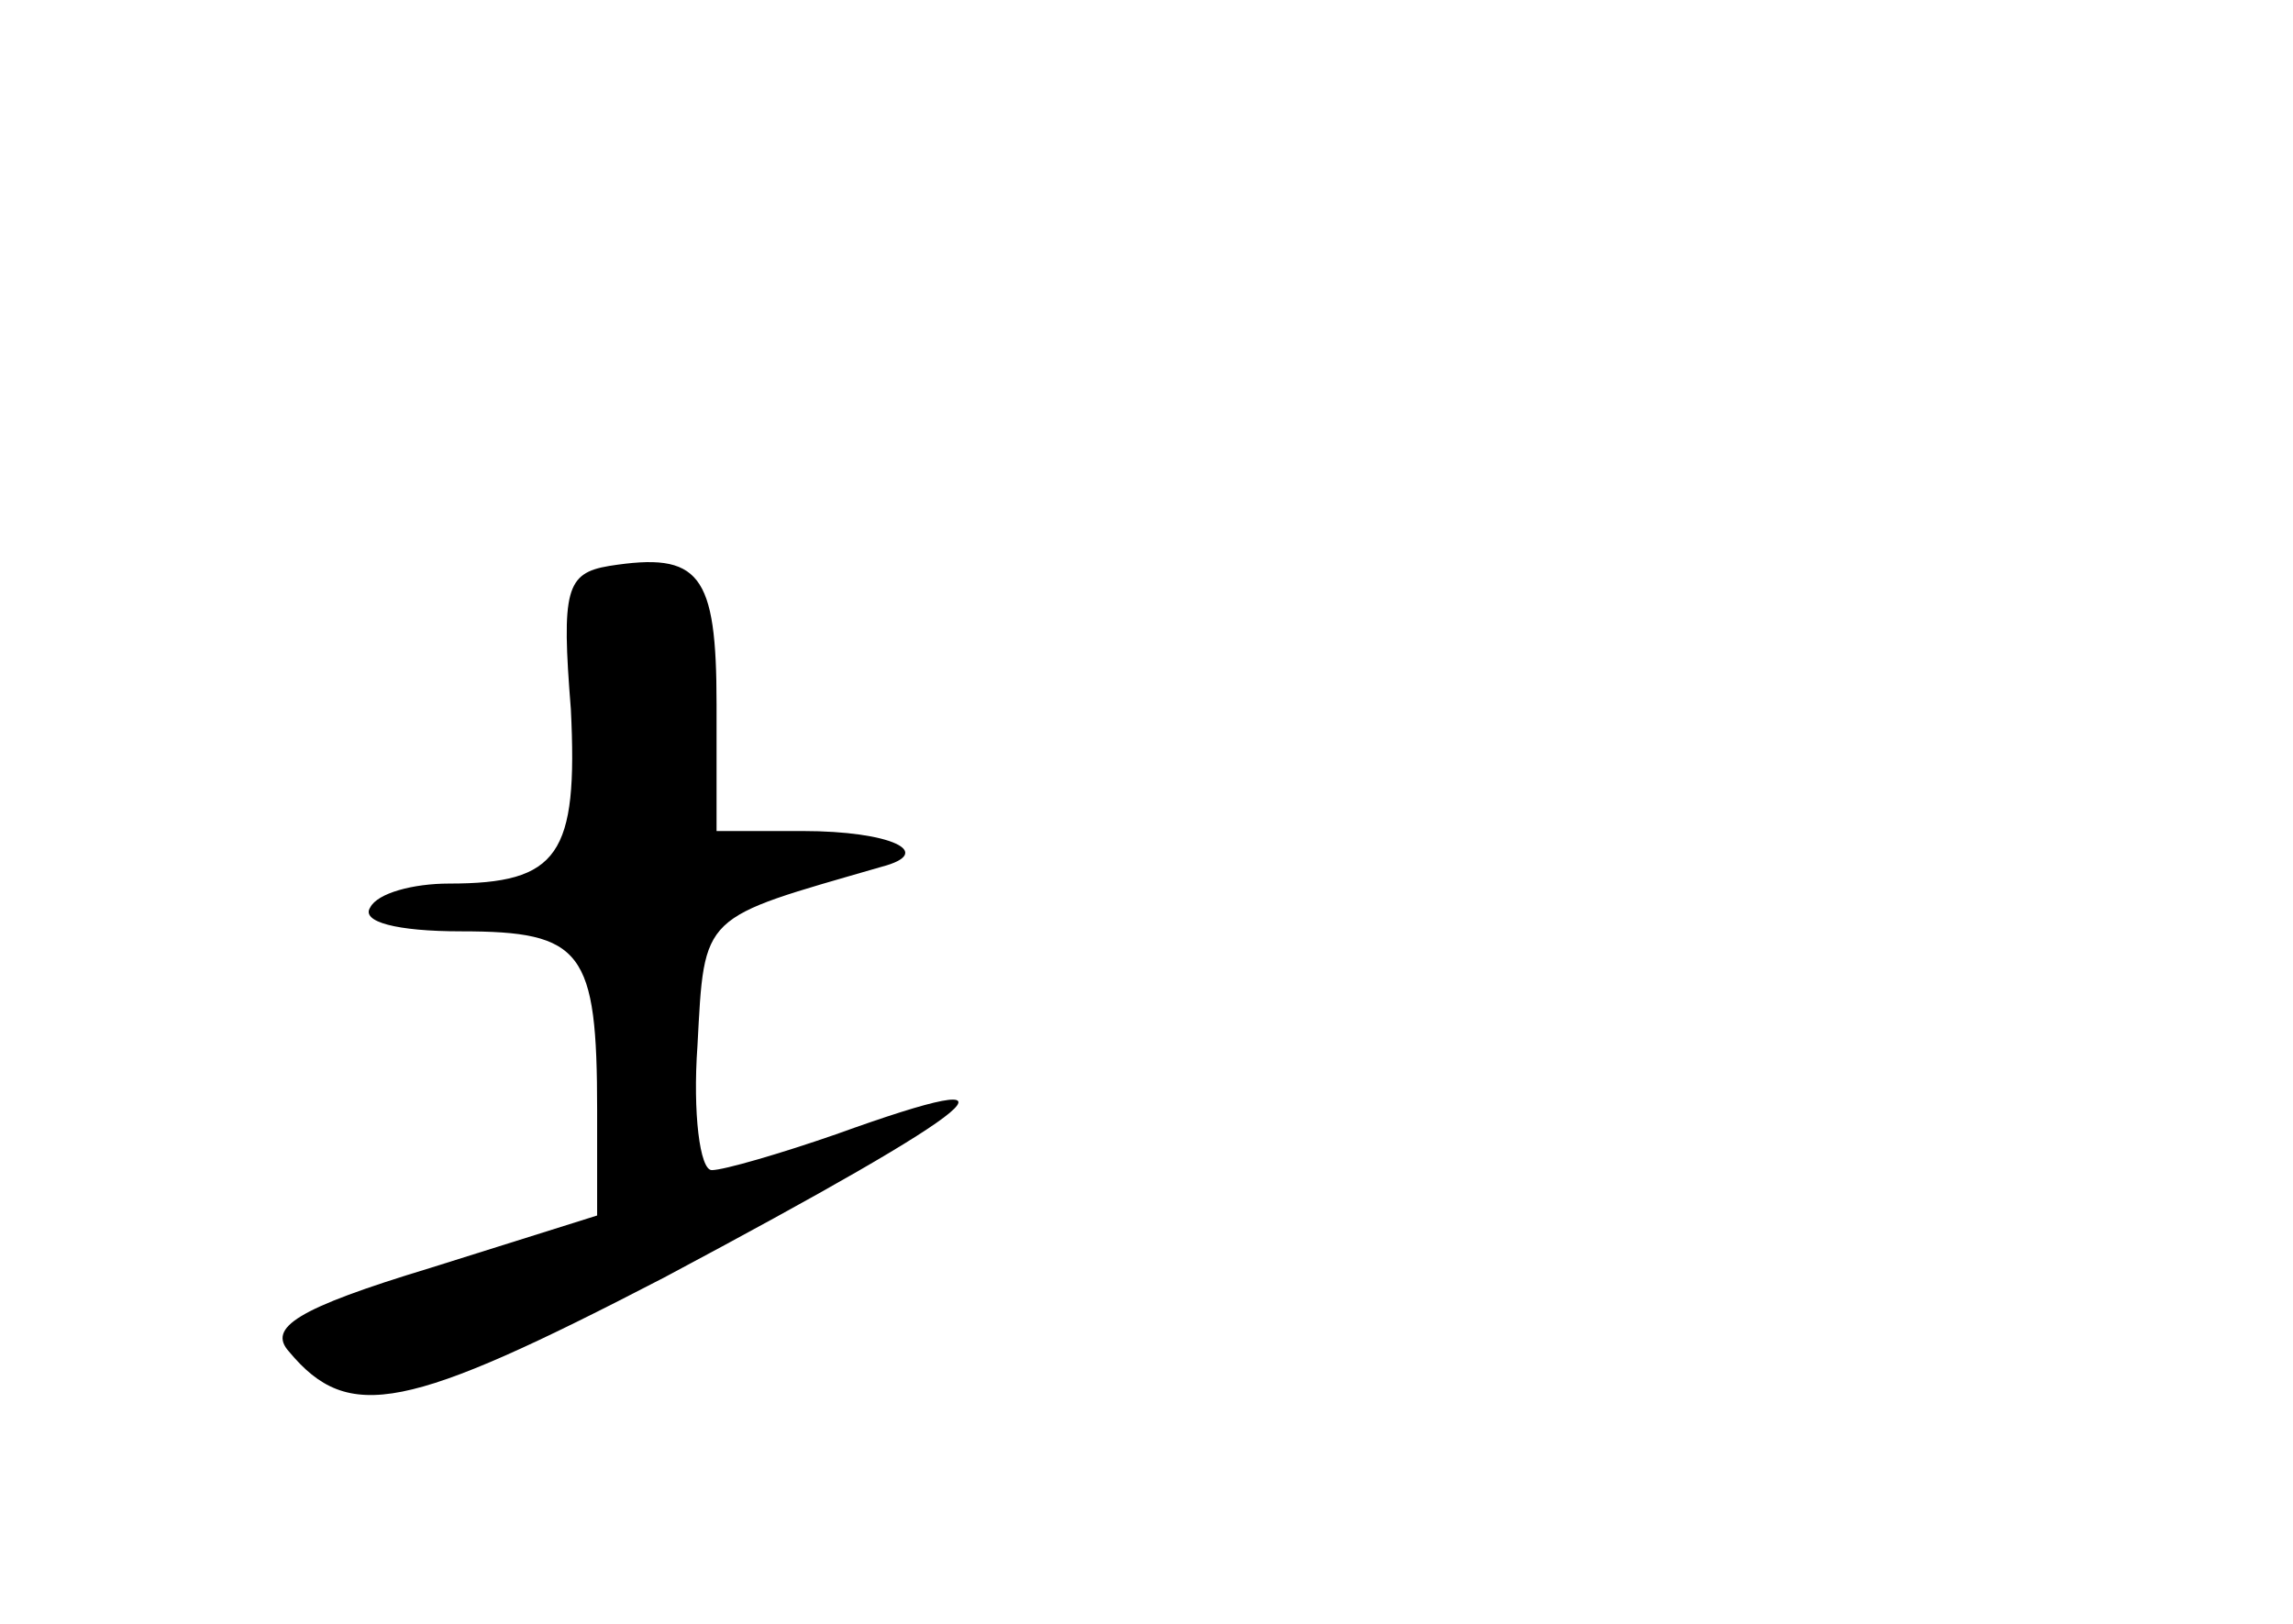 <?xml version="1.0" standalone="no"?>
<!DOCTYPE svg PUBLIC "-//W3C//DTD SVG 20010904//EN"
 "http://www.w3.org/TR/2001/REC-SVG-20010904/DTD/svg10.dtd">
<svg version="1.0" xmlns="http://www.w3.org/2000/svg"
 width="96pt" height="68pt" viewBox="0 0 96 68"
 preserveAspectRatio="xMidYMid meet">
<g transform="translate(0,68) scale(0.1,-0.1)"
fill="#000000" stroke="none">
<path d="M255 443 c-18 -3 -20 -10 -16 -60 3 -61 -5 -73 -51 -73 -15 0 -30 -4
-33 -10 -4 -6 11 -10 38 -10 51 0 57 -8 57 -75 l0 -44 -70 -22 c-56 -17 -68
-25 -59 -35 25 -30 49 -25 157 31 137 73 158 91 72 60 -23 -8 -47 -15 -52 -15
-5 0 -8 24 -6 52 3 56 1 53 77 75 23 6 4 15 -33 15 l-36 0 0 53 c0 55 -7 64
-45 58z"/>
</g>
</svg>
